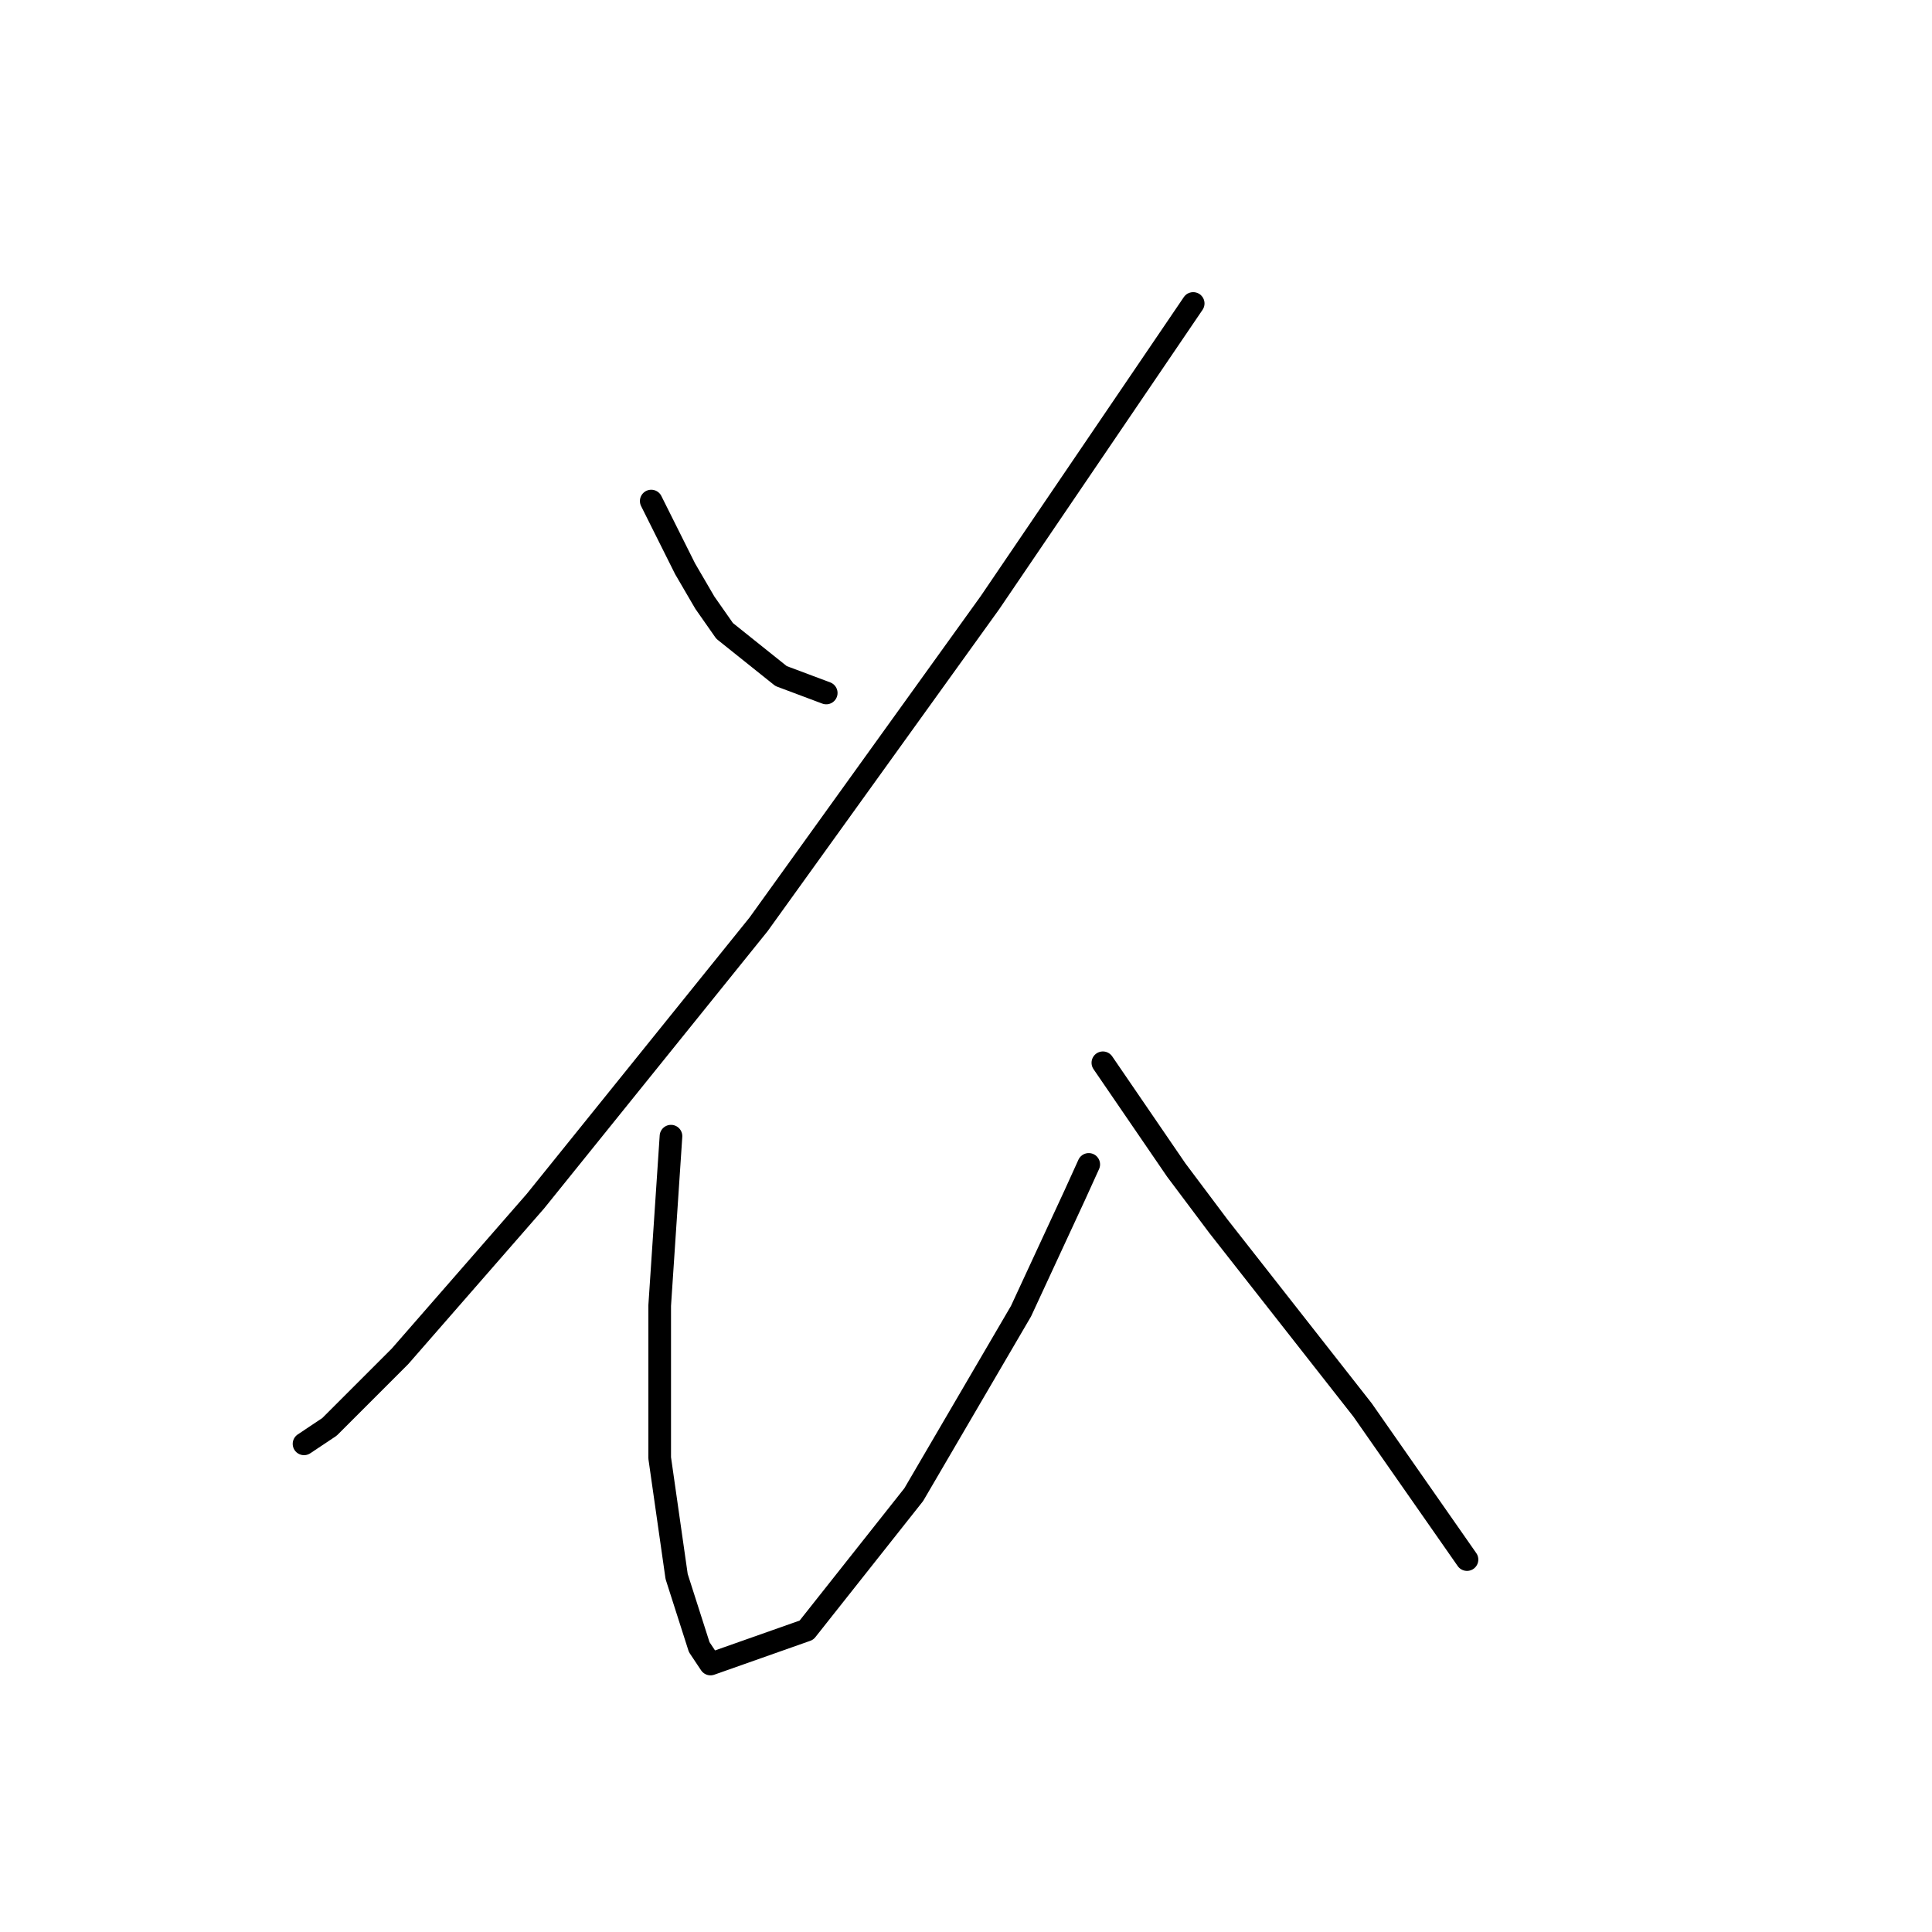 <?xml version="1.0" standalone="no"?>
    <svg width="256" height="256" xmlns="http://www.w3.org/2000/svg" version="1.1">
    <polyline stroke="black" stroke-width="3" stroke-linecap="round" fill="transparent" stroke-linejoin="round" points="86.291 66.391 88.535 70.88 90.779 75.368 93.397 79.856 96.015 83.597 103.496 89.581 109.48 91.825 109.48 91.825 " />
        <polyline stroke="black" stroke-width="3" stroke-linecap="round" fill="transparent" stroke-linejoin="round" points="158.104 40.209 144.639 60.033 131.174 79.856 100.504 122.496 70.955 159.151 53.002 179.723 43.651 189.073 40.285 191.318 40.285 191.318 " />
        <polyline stroke="black" stroke-width="3" stroke-linecap="round" fill="transparent" stroke-linejoin="round" points="88.909 150.548 88.161 161.769 87.413 172.99 87.413 193.188 89.657 208.897 92.649 218.248 94.145 220.492 106.862 216.004 121.075 198.05 135.289 173.738 142.395 158.403 144.265 154.289 144.265 154.289 " />
        <polyline stroke="black" stroke-width="3" stroke-linecap="round" fill="transparent" stroke-linejoin="round" points="146.135 140.823 150.998 147.93 155.86 155.037 161.471 162.517 180.546 186.829 194.385 206.653 194.385 206.653 " />
        </svg>